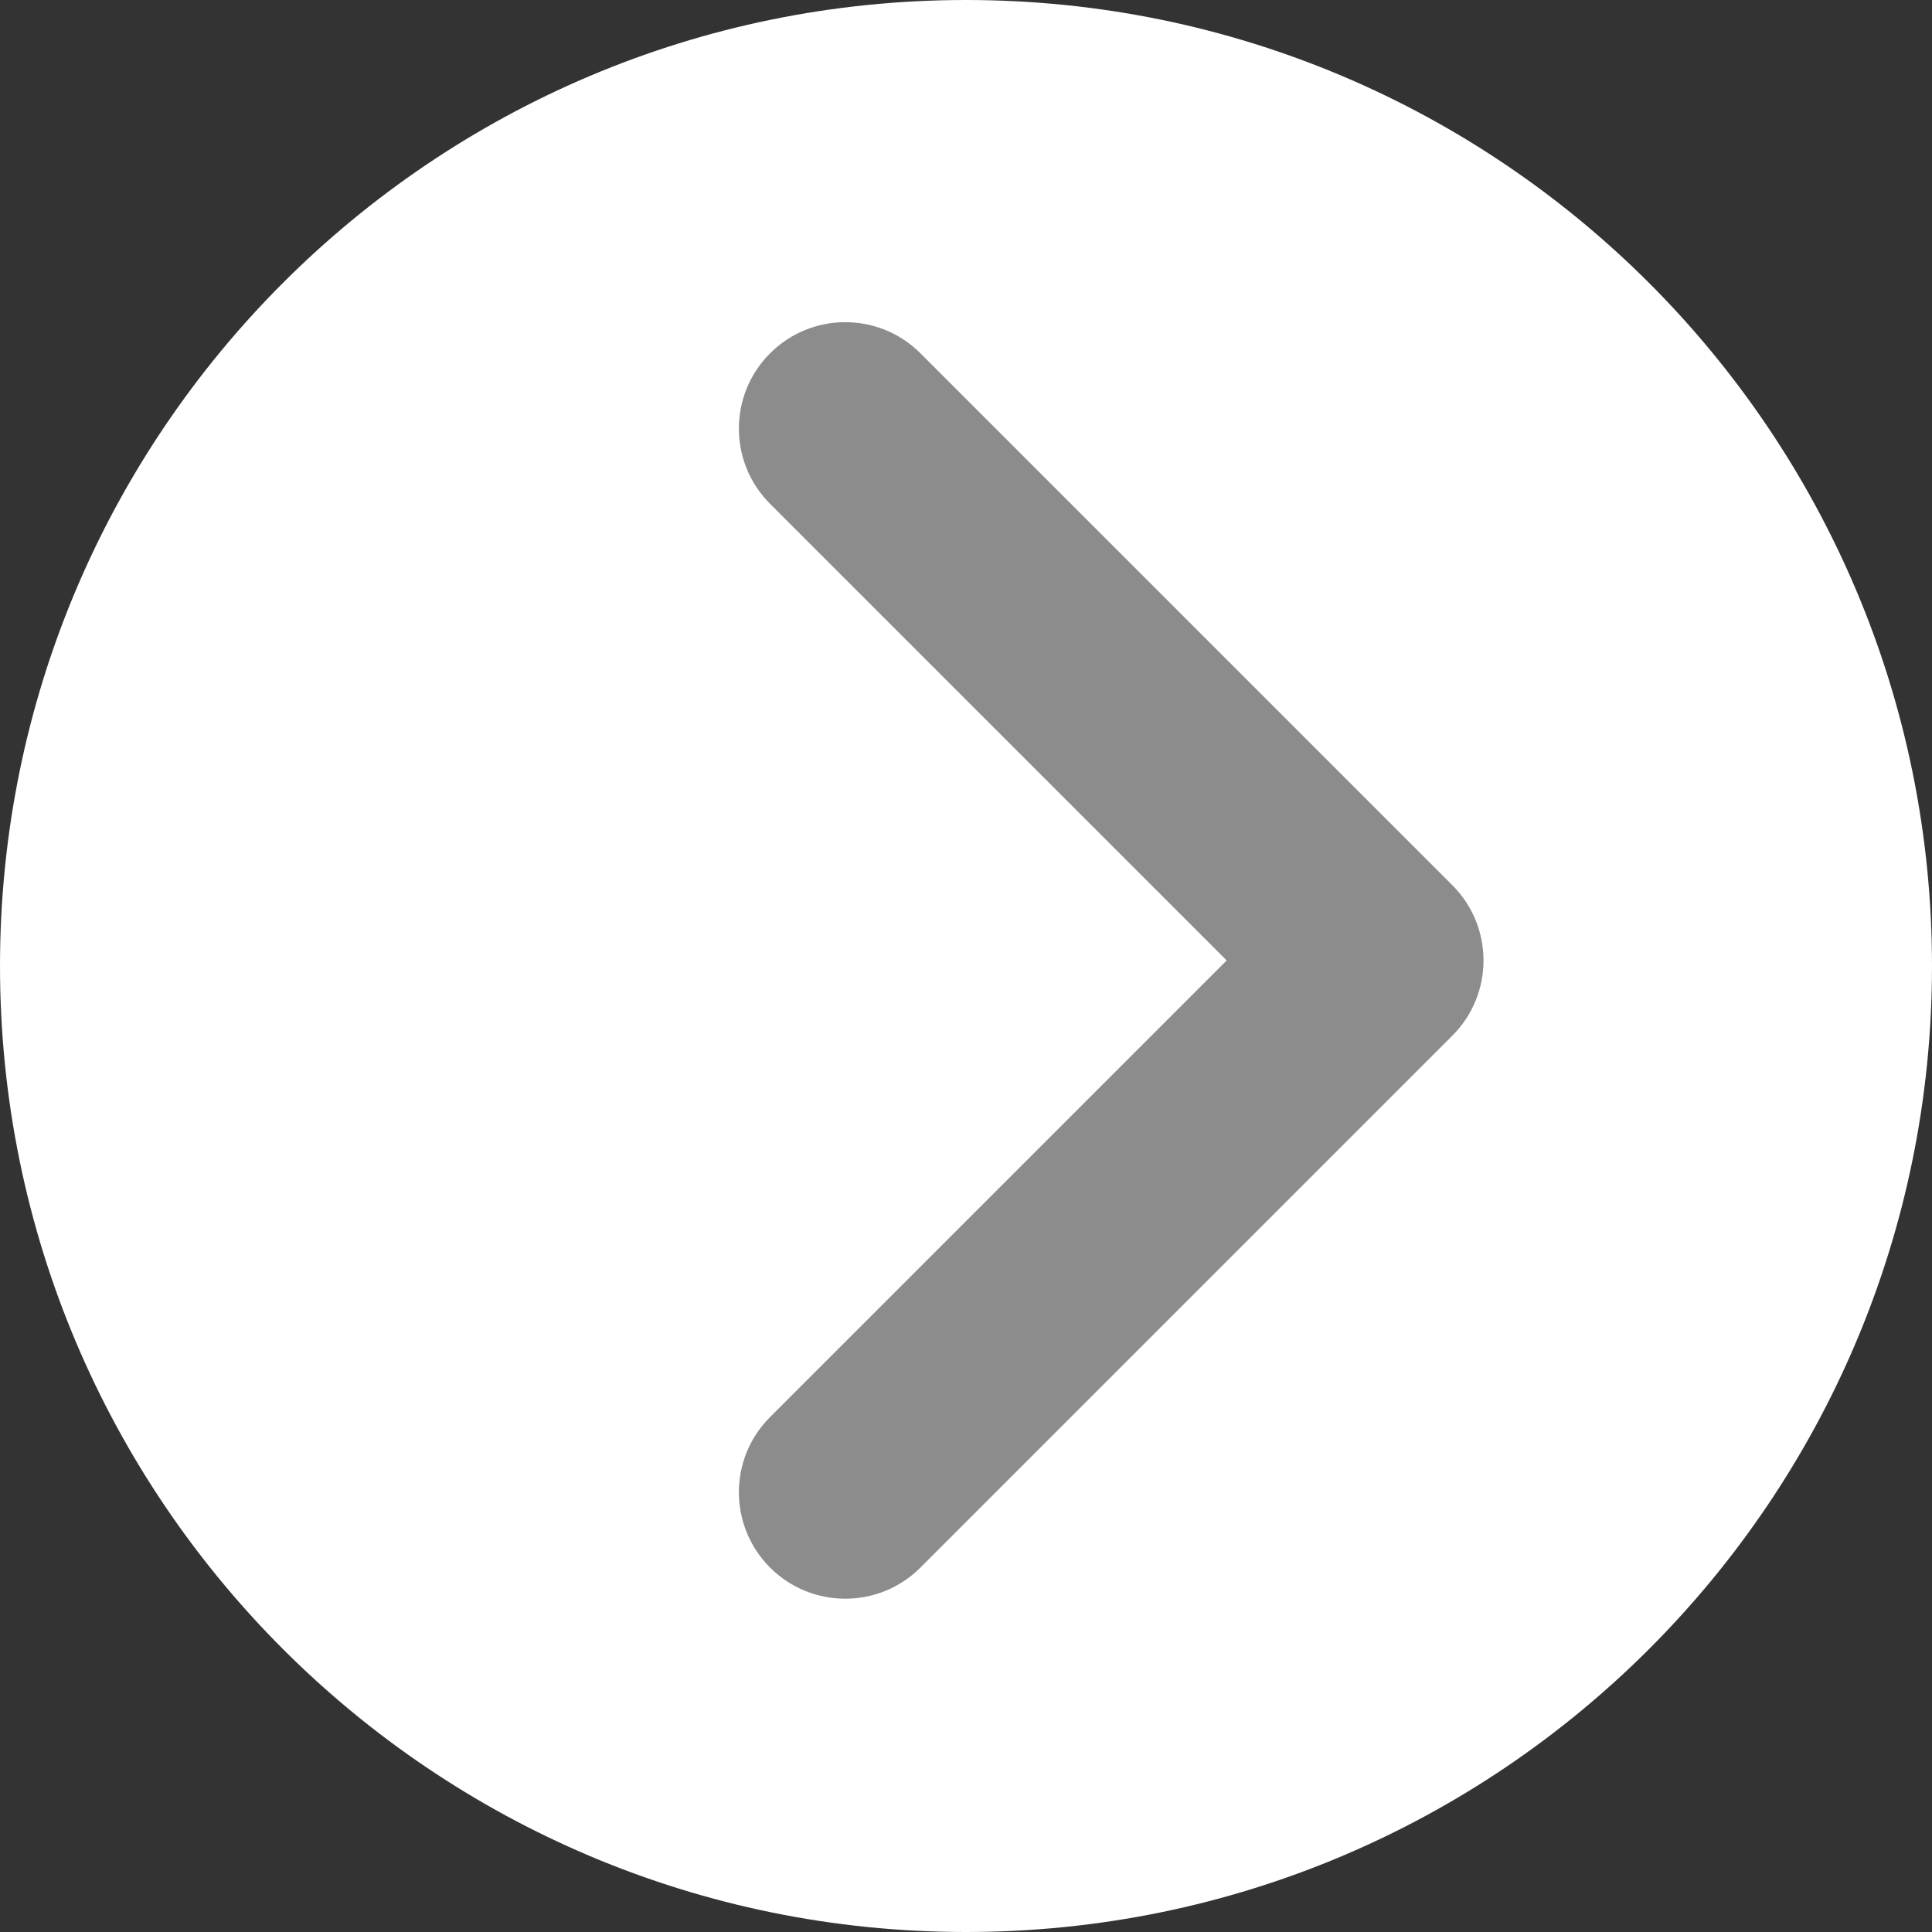 <svg width="42" height="42" viewBox="0 0 42 42" fill="none" xmlns="http://www.w3.org/2000/svg">
<rect x="0" y="0" width="42" height="42" fill="#333333" stroke="none"/>
<path d="M0 21C0 9.402 9.402 0 21 0C32.598 0 42 9.402 42 21C42 32.598 32.598 42 21 42C9.402 42 0 32.598 0 21Z" fill="white"/>
<path fill-rule="evenodd" clip-rule="evenodd" d="M16.74 10.952C15.837 10.049 15.837 8.584 16.74 7.681C17.643 6.778 19.107 6.778 20.01 7.681L31.573 19.244C32.476 20.147 32.476 21.611 31.573 22.514L20.01 34.077C19.107 34.98 17.643 34.98 16.74 34.077C15.837 33.173 15.837 31.709 16.74 30.806L26.667 20.879L16.74 10.952Z" fill="#8C8C8C"/>
</svg>
